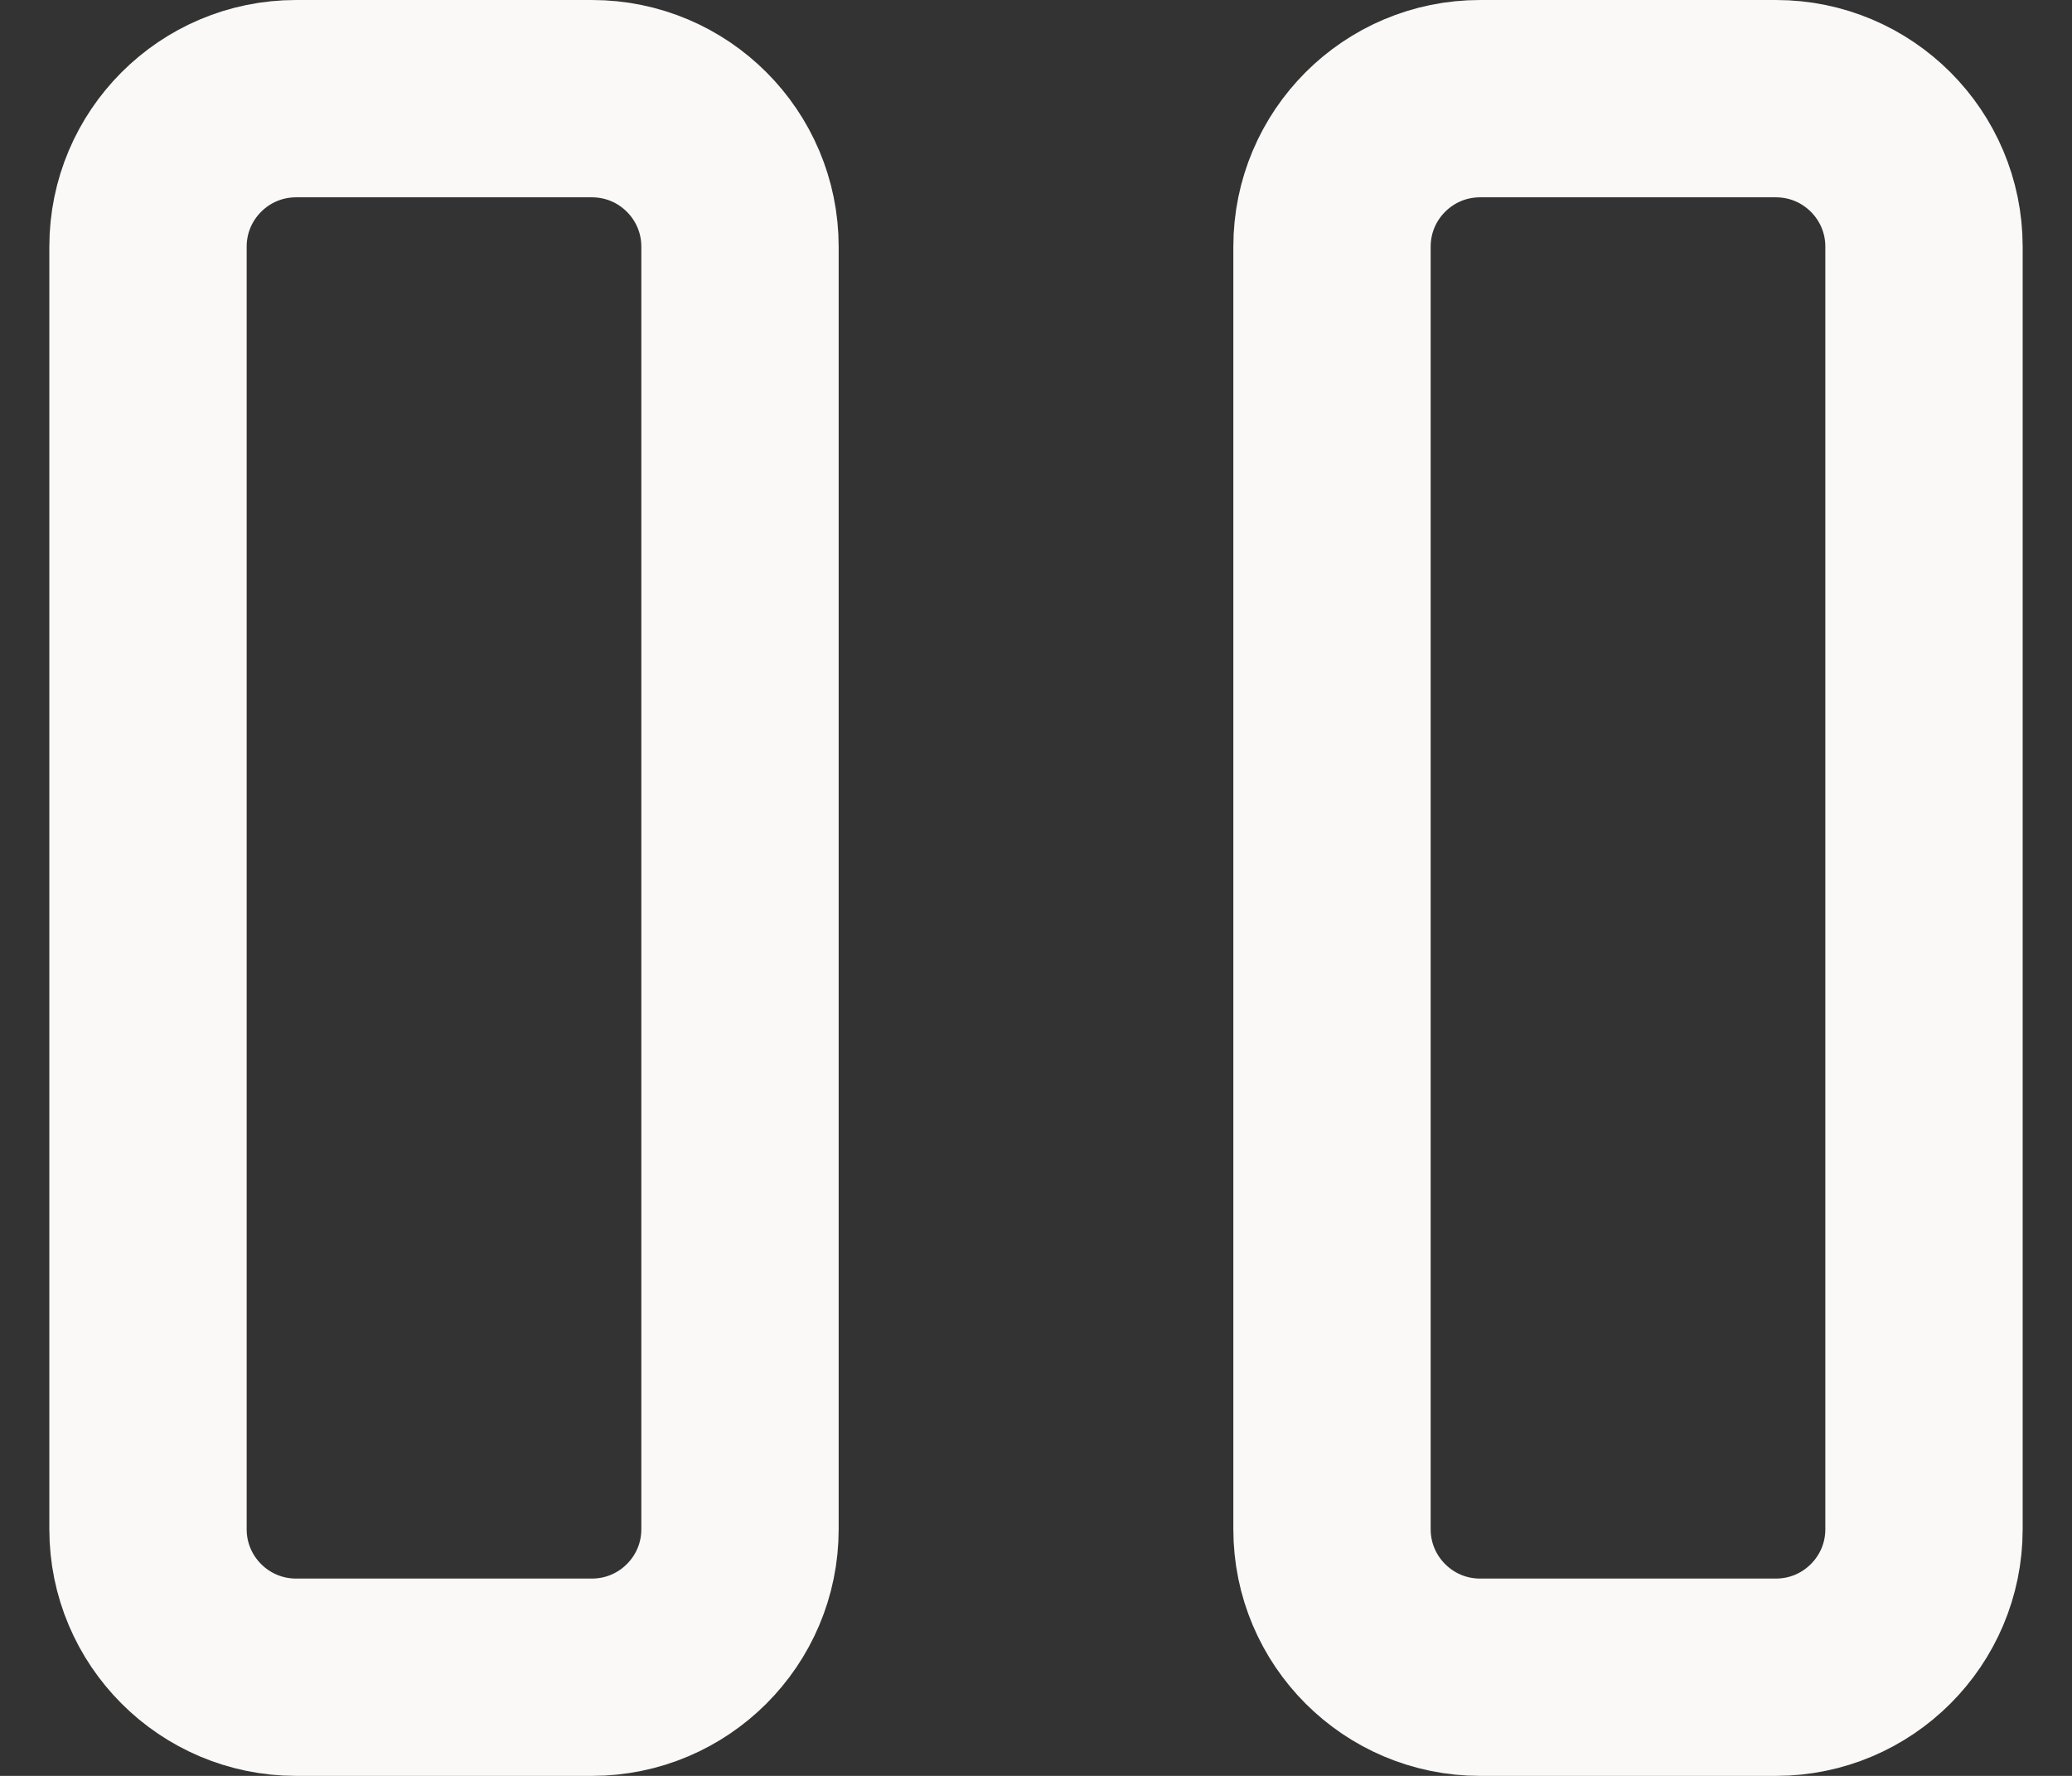 <svg width="21" height="18" viewBox="0 0 21 18" fill="none" xmlns="http://www.w3.org/2000/svg">
<rect x="0" y="0" width="21" height="18" fill="#333333" stroke="none"/>
<path d="M13.5 2.5C13.5 1.672 14.172 1 15 1H18C18.828 1 19.5 1.672 19.5 2.5V15.5C19.5 16.328 18.828 17 18 17H15C14.172 17 13.5 16.328 13.5 15.5V2.5Z" stroke="#FAF9F7" stroke-width="2" stroke-linecap="round" stroke-linejoin="round"/>
<path d="M1.5 2.5C1.5 1.672 2.172 1 3 1H6C6.828 1 7.5 1.672 7.5 2.5V15.5C7.5 16.328 6.828 17 6 17H3C2.172 17 1.5 16.328 1.5 15.5V2.5Z" stroke="#FAF9F7" stroke-width="2" stroke-linecap="round" stroke-linejoin="round"/>
</svg>
